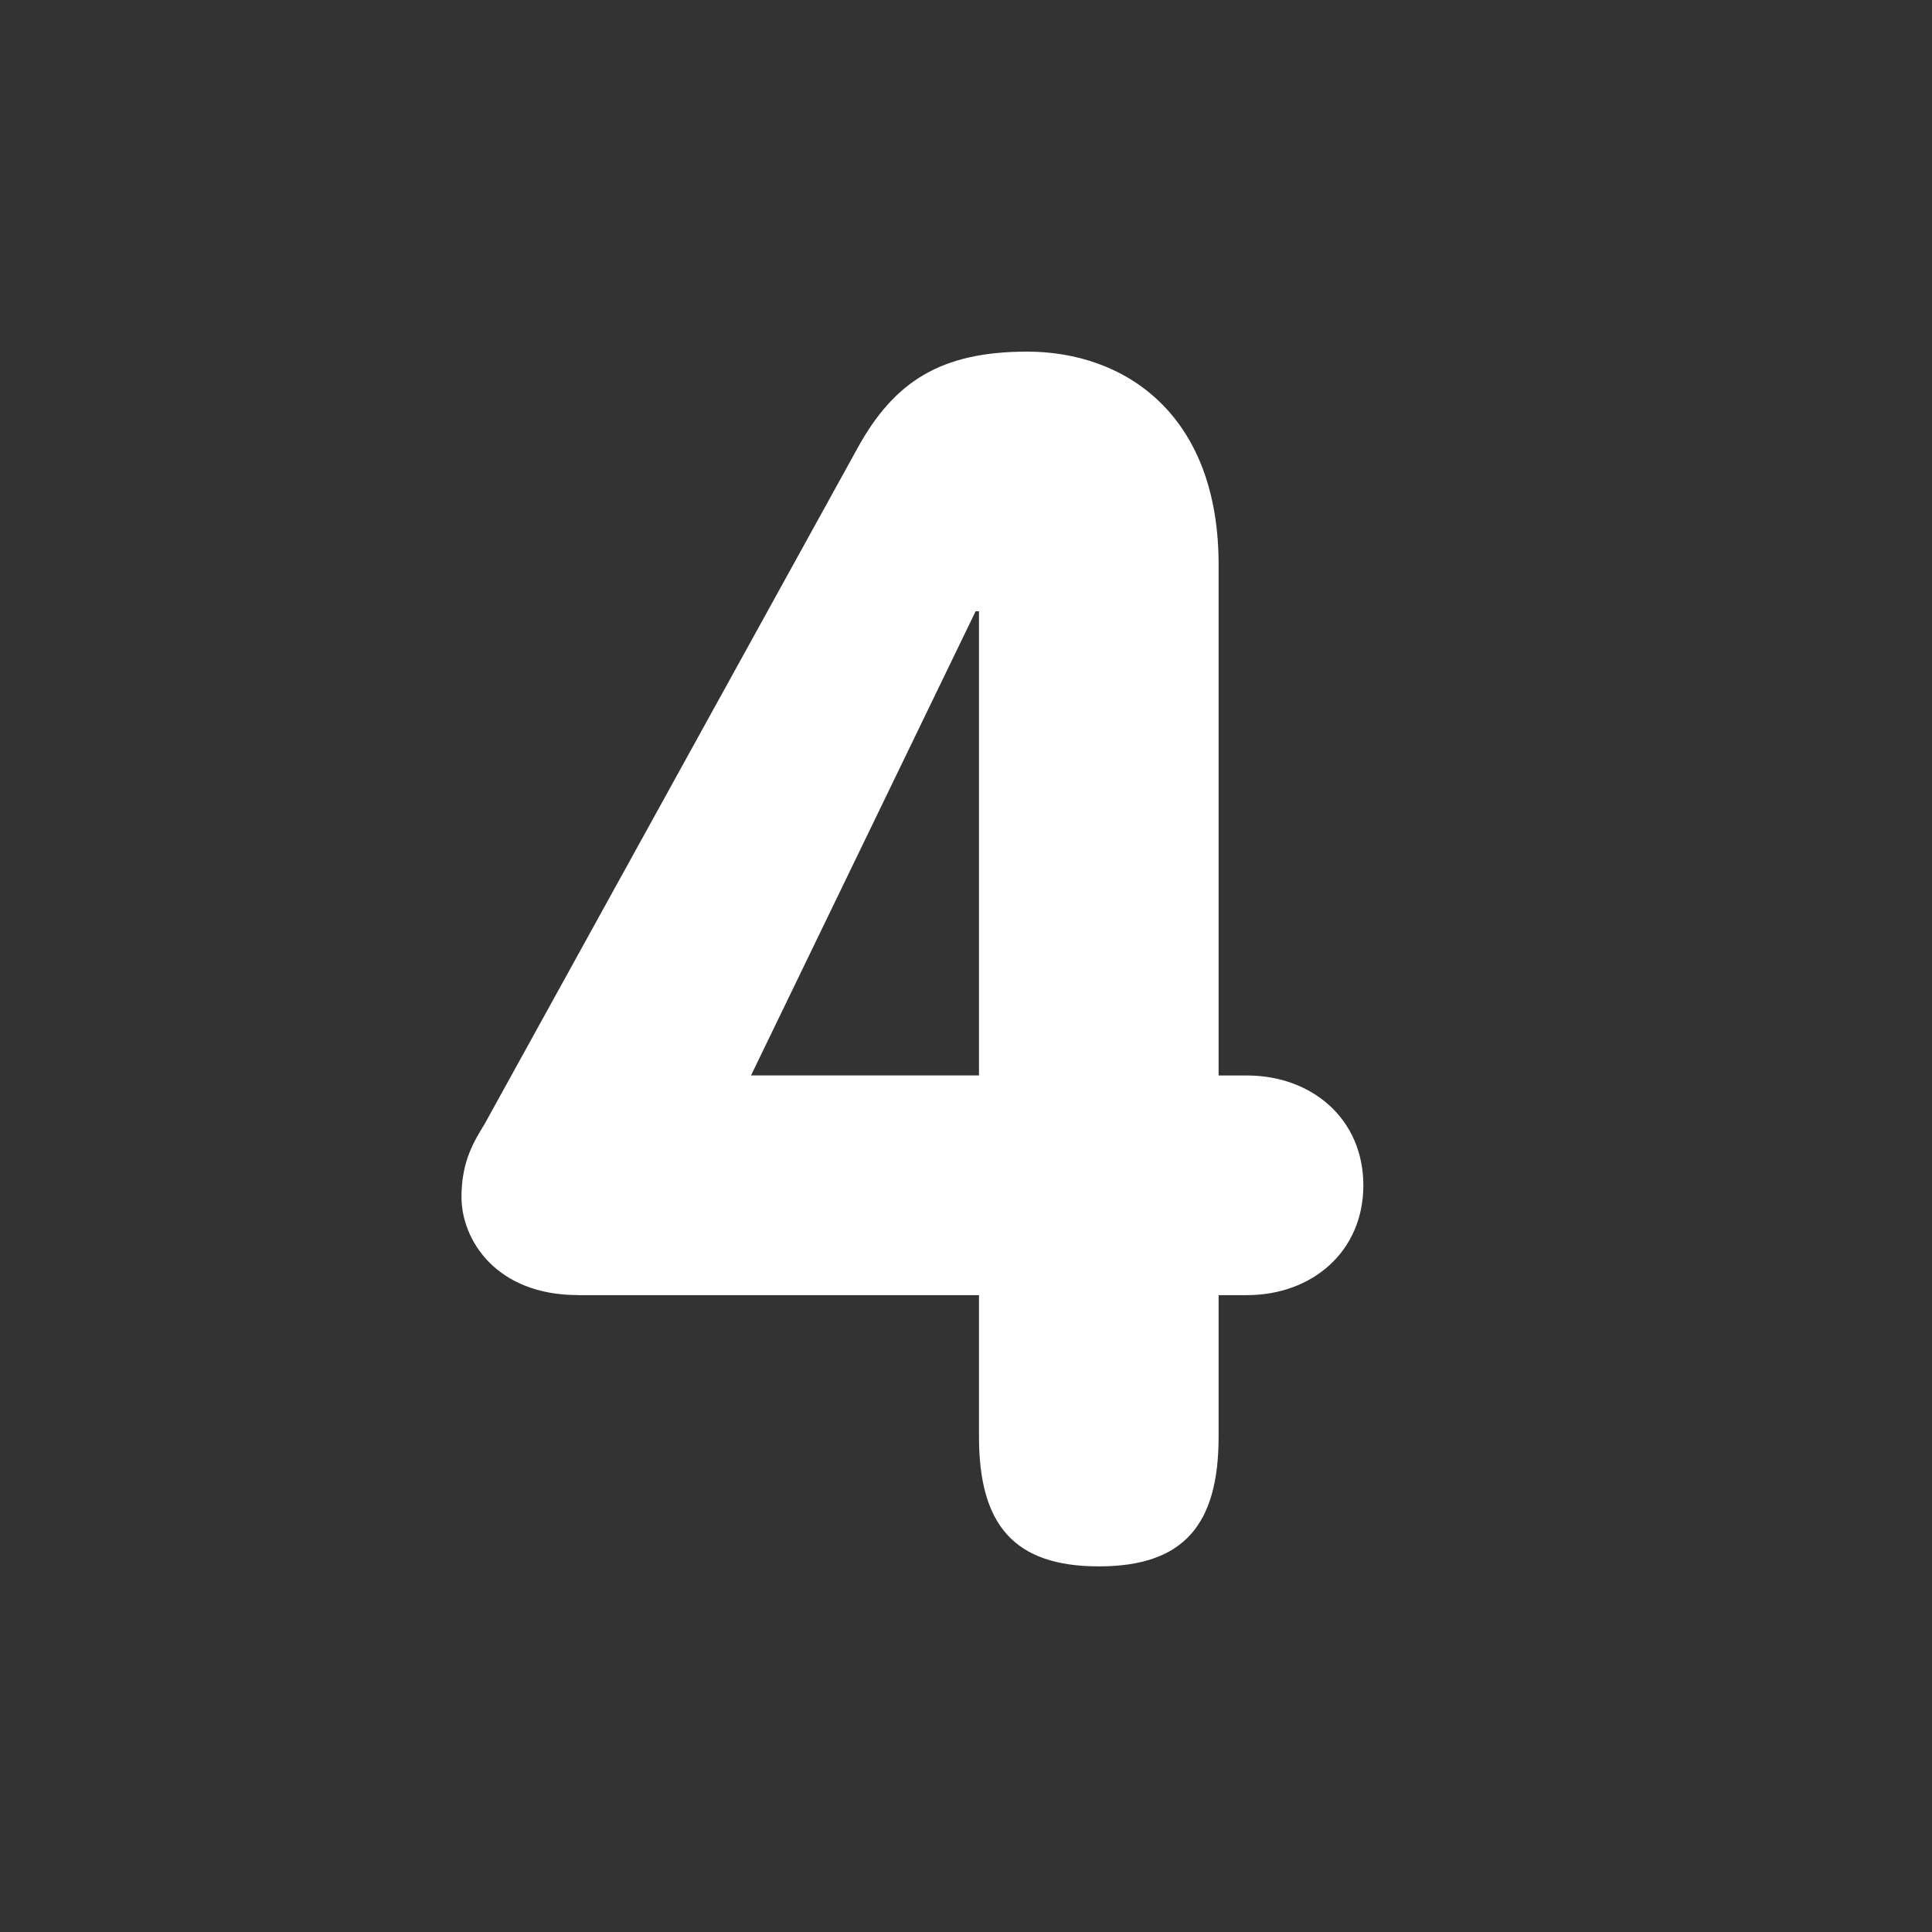 <svg xmlns="http://www.w3.org/2000/svg" viewBox="0 0 36 36">
  <rect x="0" y="0" width="36" height="36" fill="#333333" stroke="none"/>
  <path fill="#FFF" d="M10.769 24.132c-1.519 0-2.17-1.022-2.17-1.829 0-.682.248-1.055.434-1.364L15.979 8.35c.682-1.24 1.55-1.798 3.162-1.798 1.799 0 3.566 1.147 3.566 3.969v9.519h.527c1.209 0 2.17.807 2.17 2.047 0 1.24-.961 2.046-2.17 2.046h-.527v2.636c0 1.644-.651 2.418-2.232 2.418-1.581 0-2.233-.774-2.233-2.418v-2.636h-7.473zm7.473-12.743h-.062l-4.186 8.65h4.248v-8.65z"/>
</svg>
